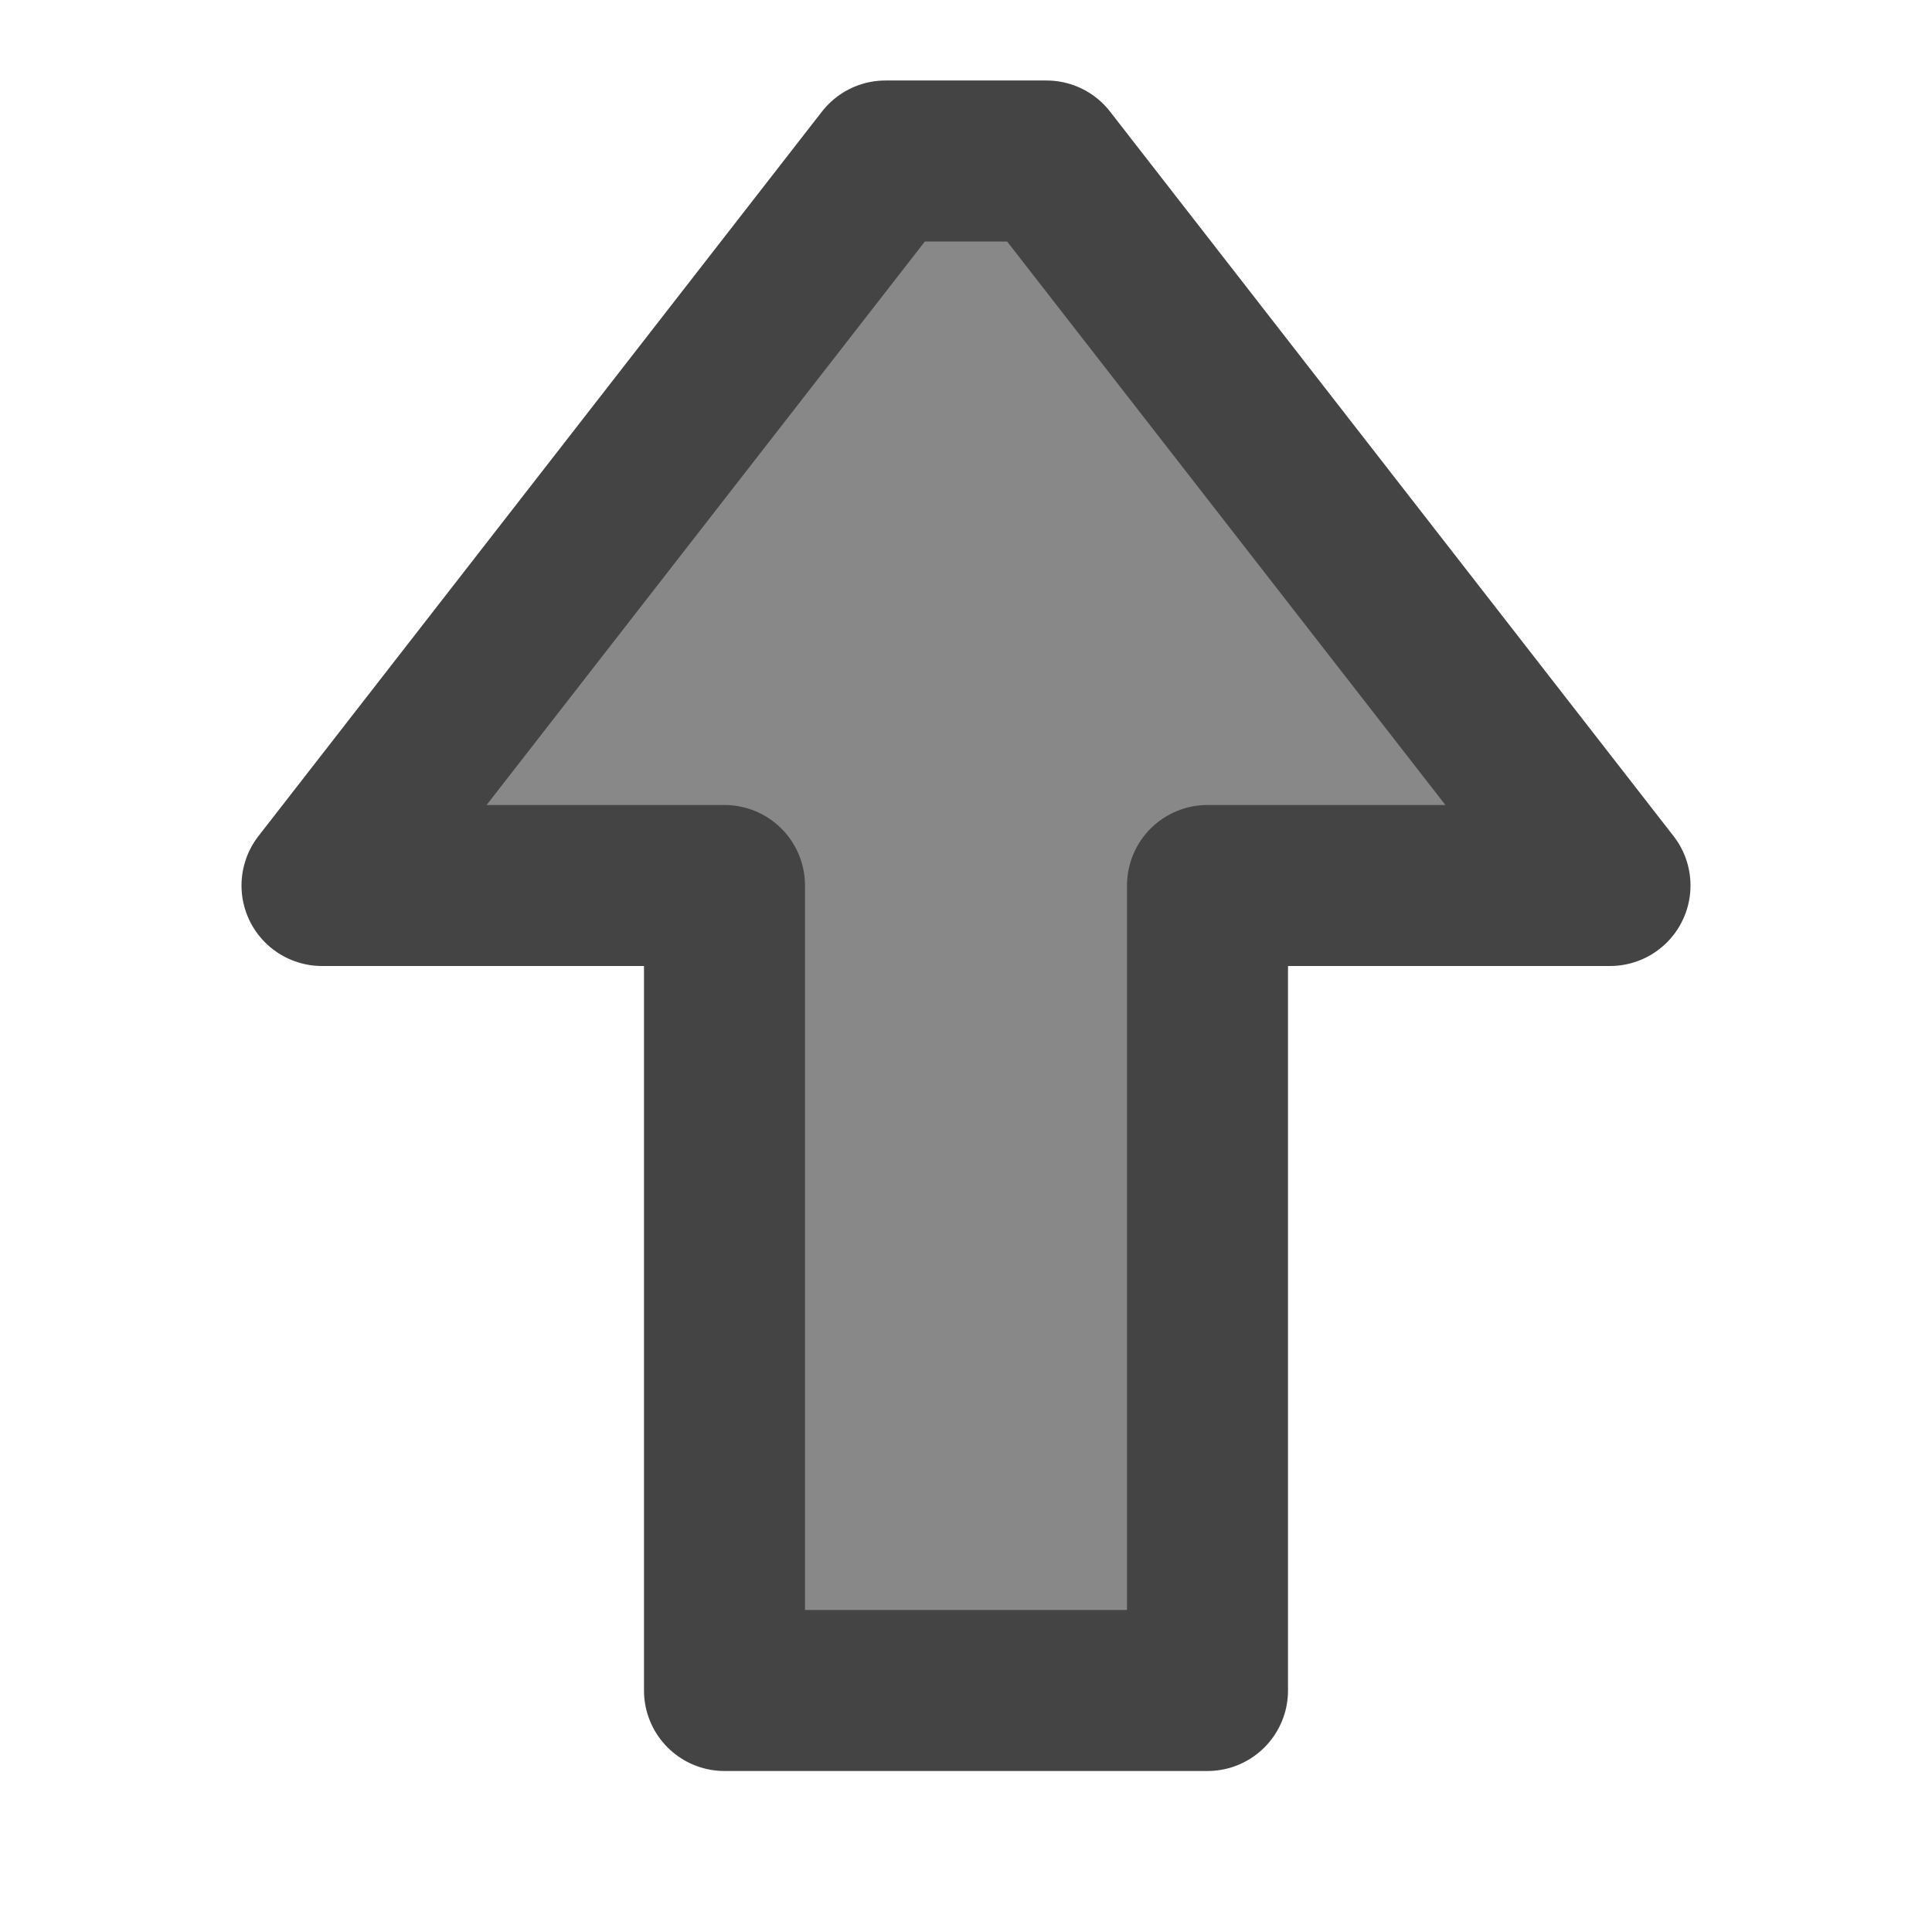 <svg version="1.1" baseProfile="full" width="24" height="24" xmlns="http://www.w3.org/2000/svg">
  <polyline points="9 21, 9 11, 4 11, 11 2, 13 2, 20 11, 15 11, 15 21, 9 21" fill="#888" stroke="#444" stroke-width="2" stroke-linecap="round" stroke-linejoin="round" />
</svg>
